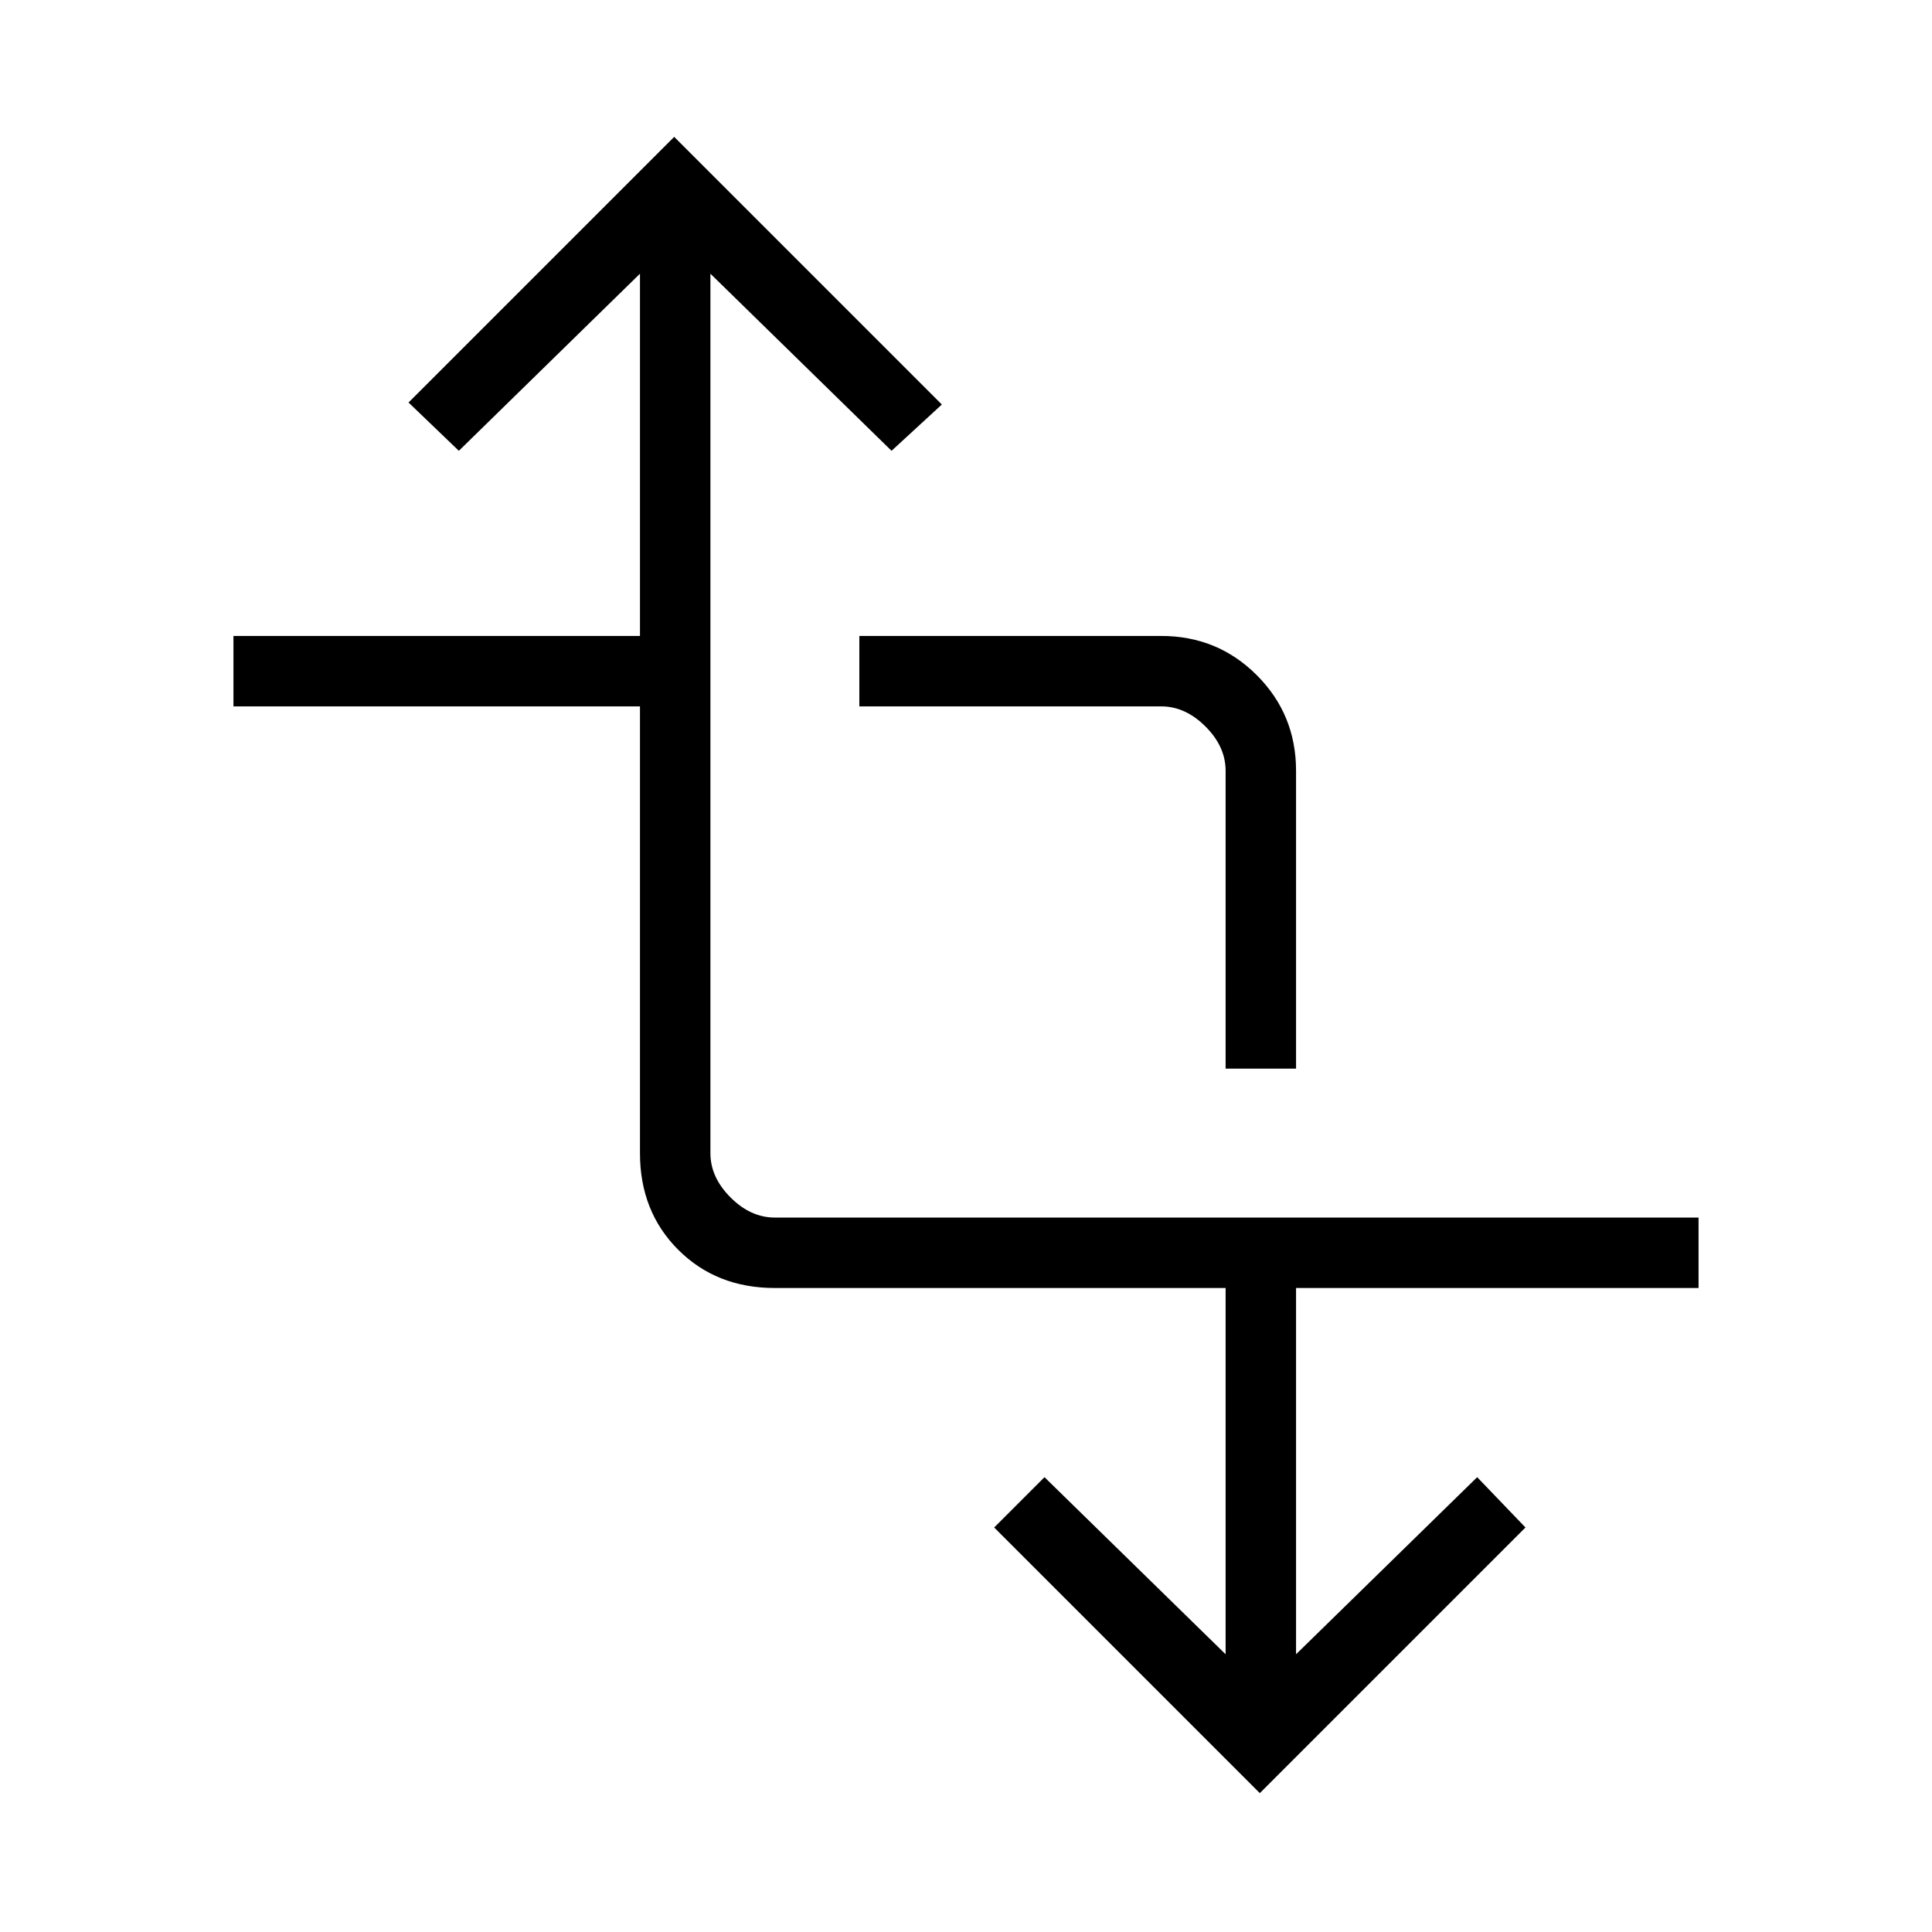 <svg xmlns="http://www.w3.org/2000/svg" height="48" viewBox="0 -960 960 960" width="48"><path d="M626-69 494-201l25-25 90 88v-182H385q-29 0-48-19t-19-48v-222H116v-35h202v-180l-90 88-25-24 132-132 133 133-25 23-90-88v437q0 12 10 22t22 10h459v35H644v182l90-88 24 25L626-69Zm-17-360v-148q0-12-10-22t-22-10H427v-35h150q28 0 47.5 19.5T644-577v148h-35Z"/></svg>
